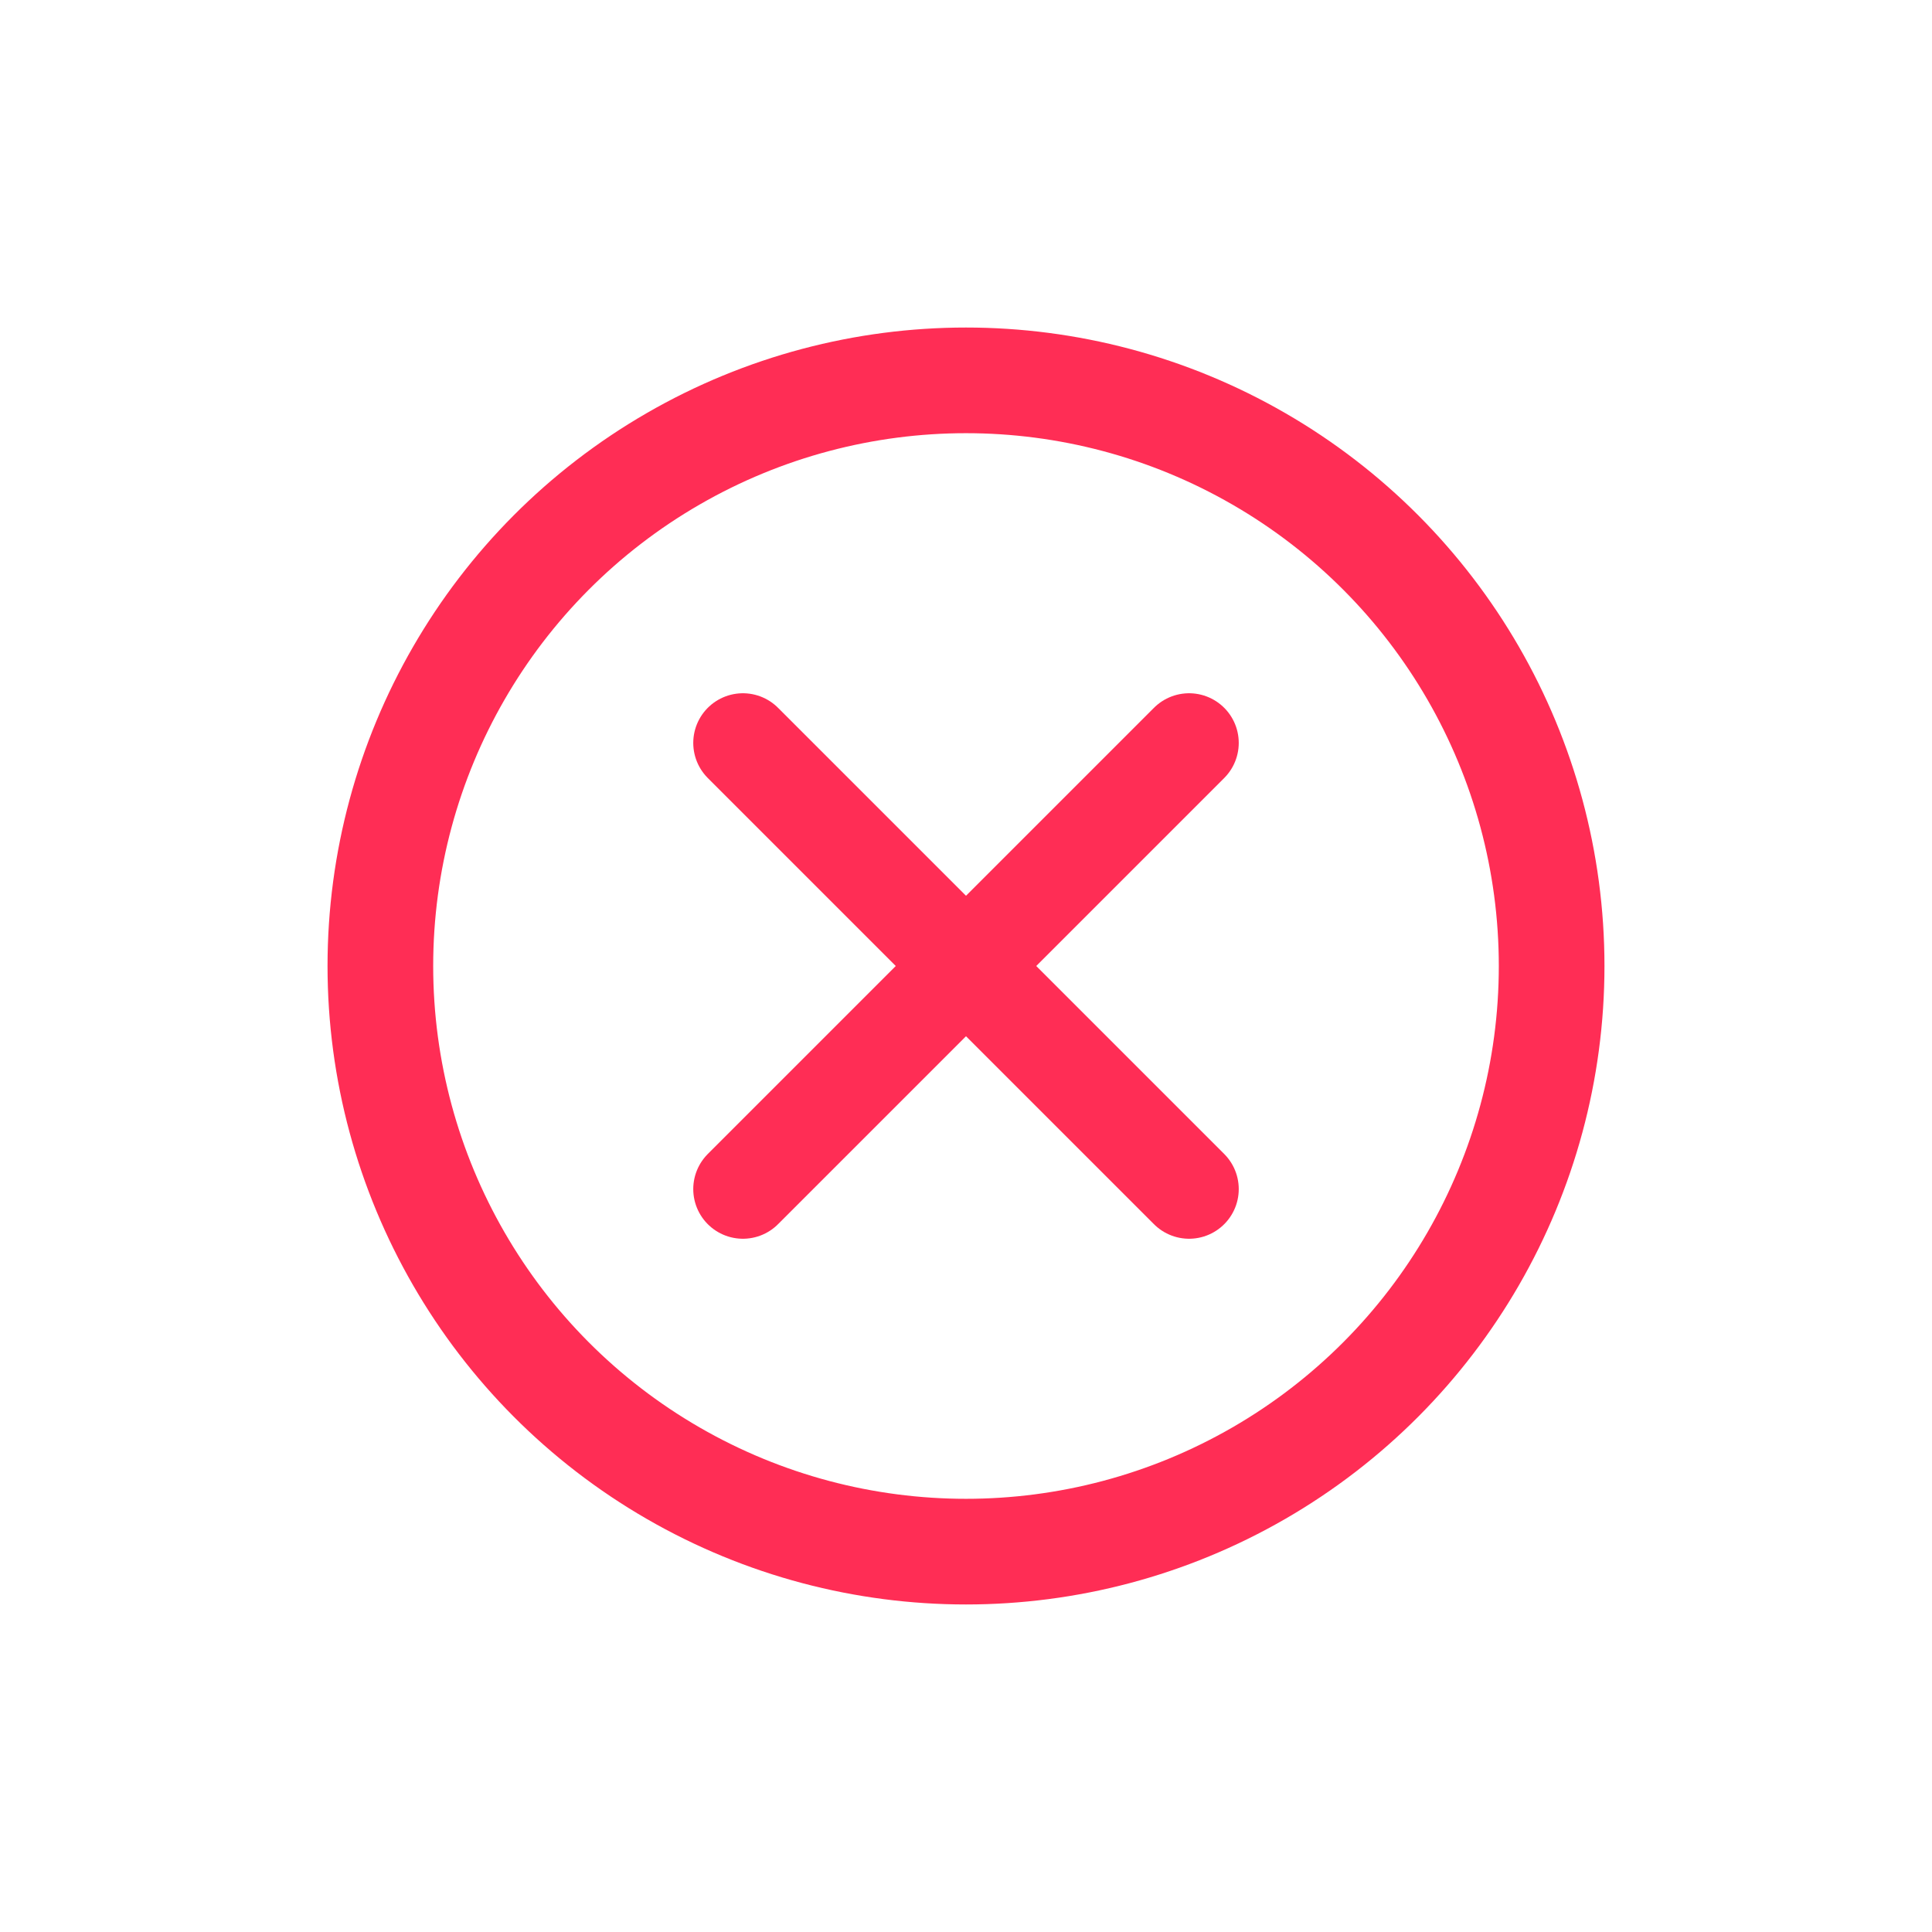 <?xml version="1.0" encoding="UTF-8"?>
<svg id="Layer_1" data-name="Layer 1" xmlns="http://www.w3.org/2000/svg" viewBox="0 0 64 64">
  <defs>
    <style>
      .cls-1 {
        stroke-width: 3.29px;
      }

      .cls-1, .cls-2 {
        fill: none;
        stroke: #ff2d55;
        stroke-linecap: round;
        stroke-linejoin: round;
      }

      .cls-2 {
        stroke-width: 3.5px;
      }
    </style>
  </defs>
  <circle class="cls-2" cx="32" cy="32" r="19.4"/>
  <g>
    <line class="cls-1" x1="24.61" y1="39.39" x2="39.39" y2="24.61"/>
    <line class="cls-1" x1="39.39" y1="39.39" x2="24.61" y2="24.61"/>
  </g>
</svg>